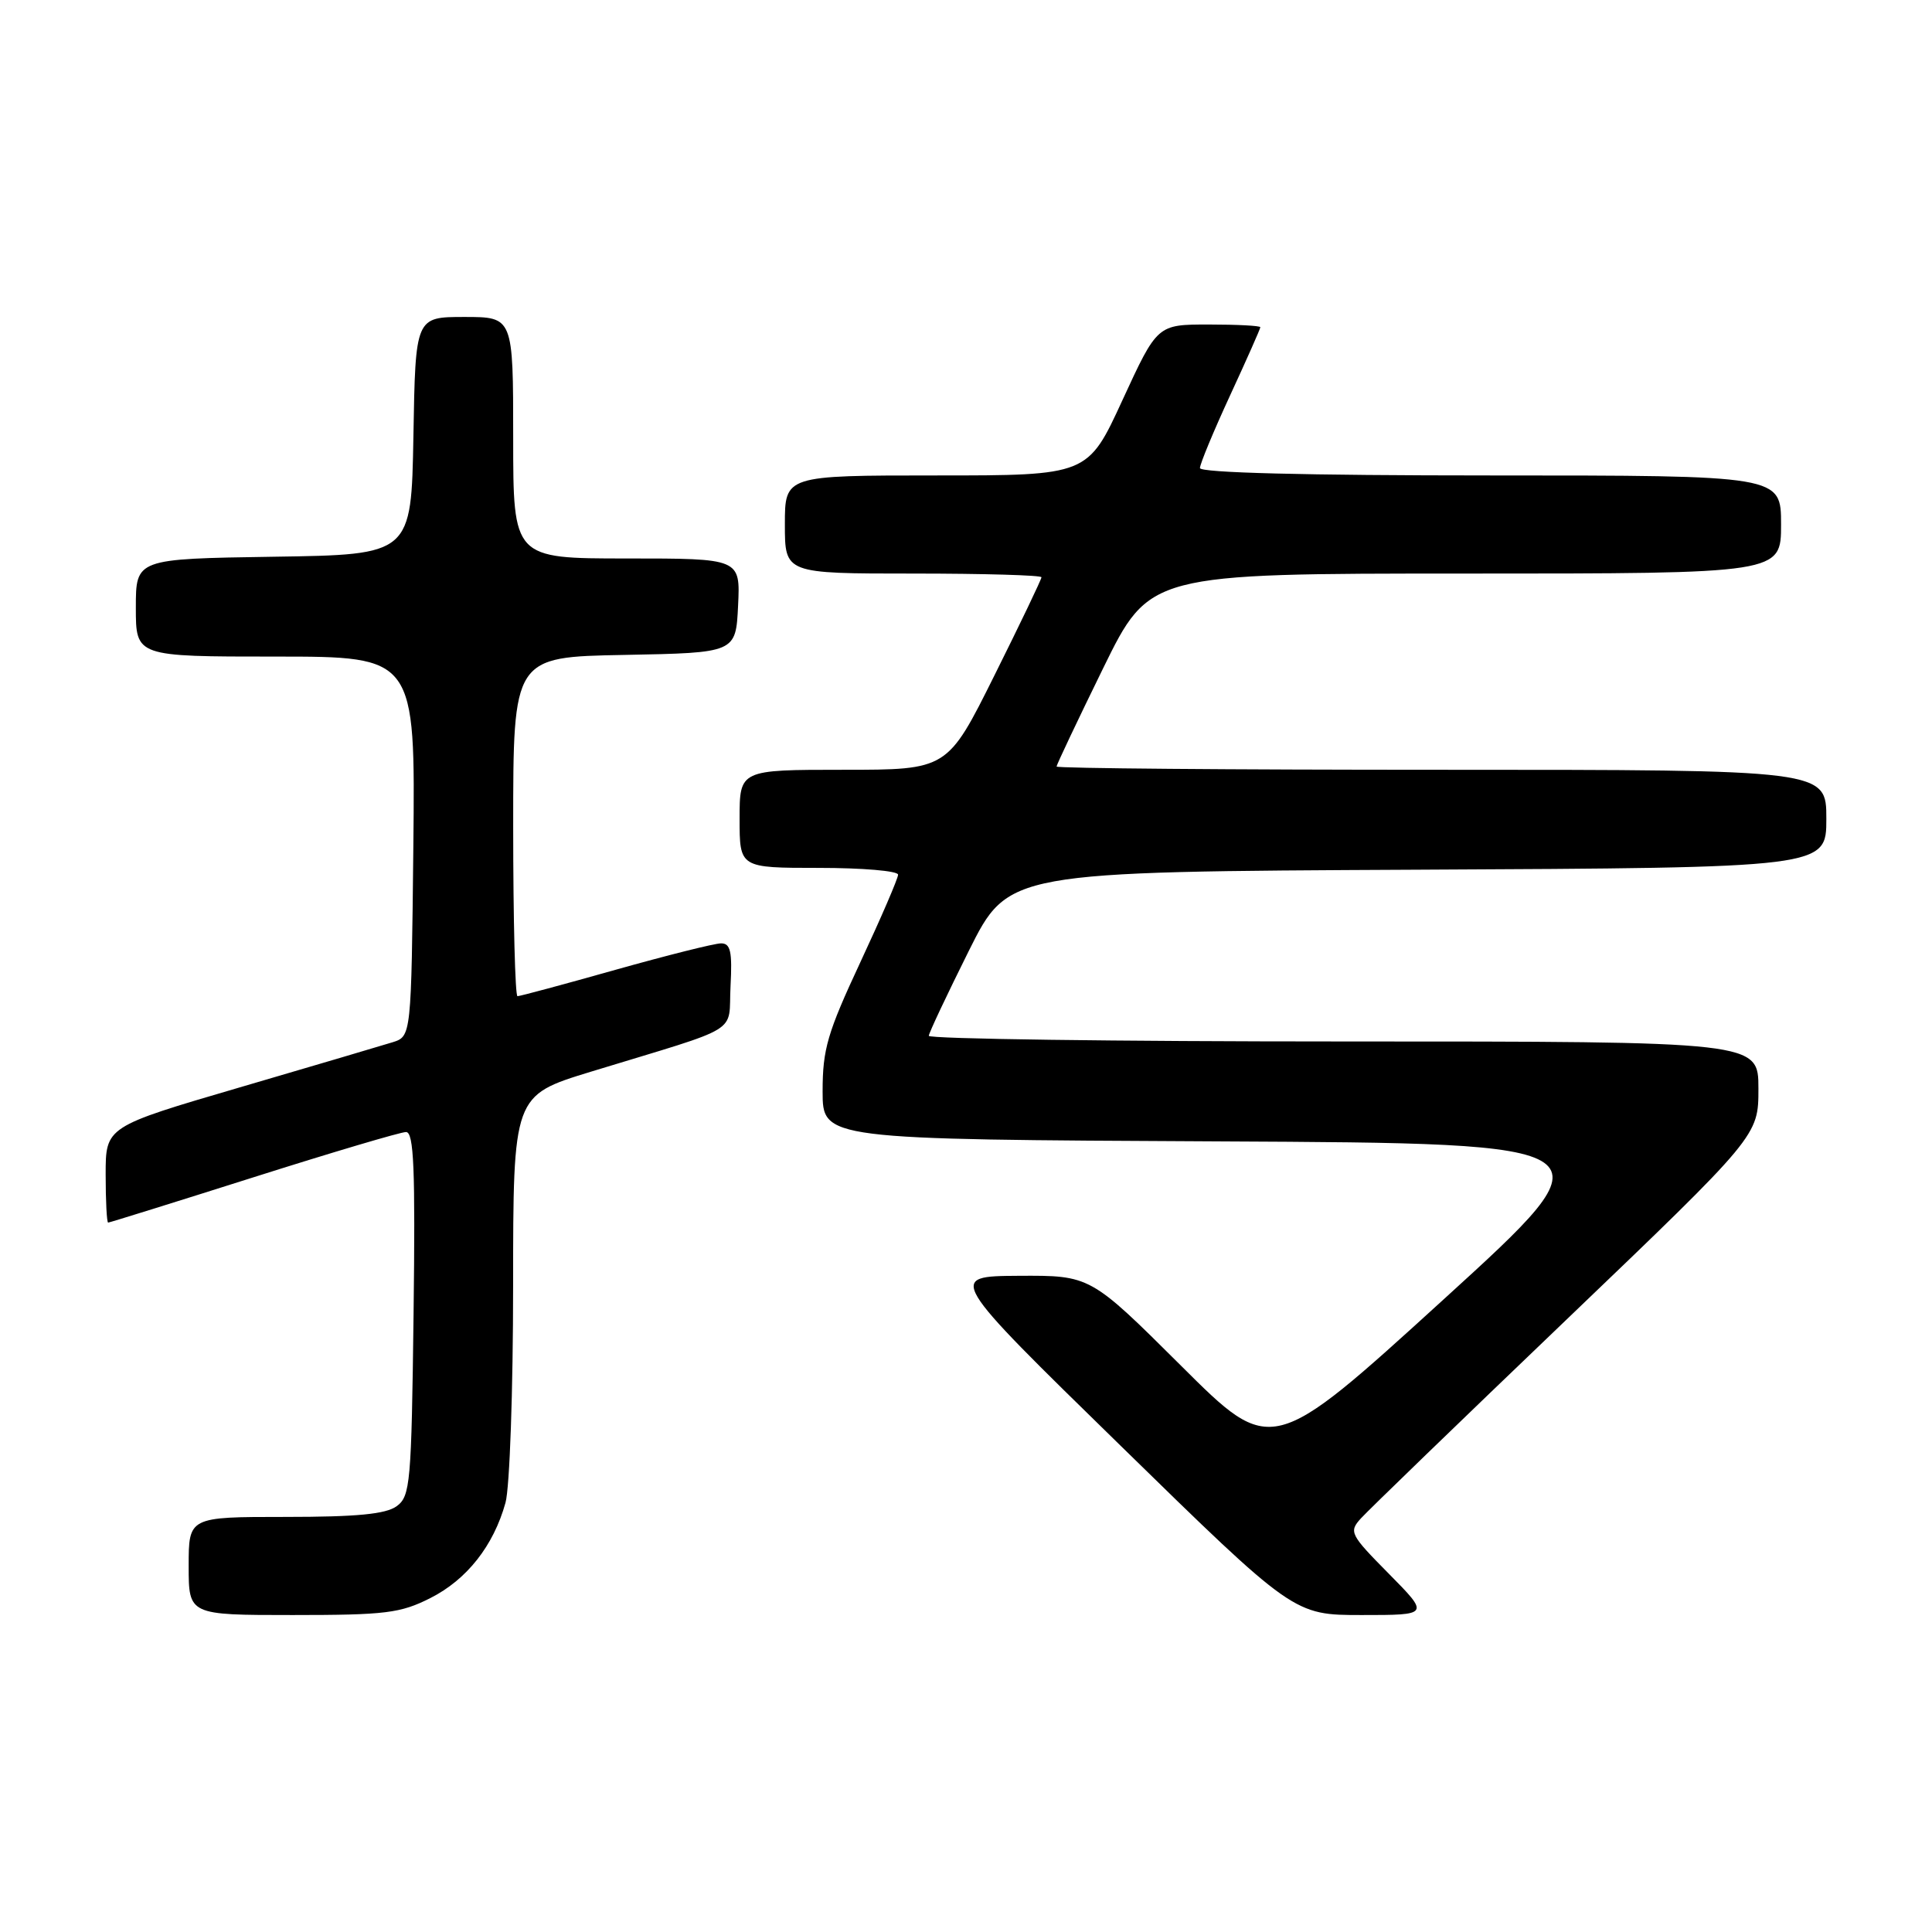 <?xml version="1.0" encoding="UTF-8" standalone="no"?>
<!DOCTYPE svg PUBLIC "-//W3C//DTD SVG 1.1//EN" "http://www.w3.org/Graphics/SVG/1.1/DTD/svg11.dtd" >
<svg xmlns="http://www.w3.org/2000/svg" xmlns:xlink="http://www.w3.org/1999/xlink" version="1.1" viewBox="0 0 256 256">
 <g >
 <path fill="currentColor"
d=" M 57.03 211.75 C 61.86 209.31 65.40 204.82 66.98 199.12 C 67.54 197.13 67.99 184.17 67.99 170.33 C 68.00 145.16 68.00 145.16 78.25 142.02 C 98.68 135.78 96.46 137.14 96.80 130.67 C 97.04 126.08 96.80 125.00 95.55 125.00 C 94.69 125.00 88.40 126.58 81.57 128.50 C 74.74 130.43 68.89 132.00 68.57 132.00 C 68.26 132.00 68.00 121.89 68.00 109.53 C 68.00 87.05 68.00 87.05 82.75 86.78 C 97.50 86.50 97.50 86.50 97.80 80.25 C 98.10 74.00 98.10 74.00 83.05 74.00 C 68.00 74.00 68.00 74.00 68.00 58.00 C 68.00 42.00 68.00 42.00 61.53 42.00 C 55.05 42.00 55.05 42.00 54.78 57.75 C 54.50 73.50 54.50 73.50 36.25 73.77 C 18.00 74.05 18.00 74.05 18.00 80.52 C 18.00 87.00 18.00 87.00 36.52 87.00 C 55.03 87.00 55.03 87.00 54.77 112.17 C 54.50 137.33 54.50 137.33 52.00 138.11 C 50.62 138.54 41.51 141.23 31.75 144.09 C 14.00 149.29 14.00 149.29 14.00 155.64 C 14.00 159.14 14.15 162.00 14.33 162.00 C 14.51 162.00 23.17 159.30 33.58 156.00 C 43.98 152.70 53.09 150.00 53.80 150.00 C 54.84 150.00 55.04 154.83 54.80 174.08 C 54.52 196.58 54.37 198.26 52.56 199.58 C 51.12 200.63 47.29 201.00 37.81 201.00 C 25.00 201.00 25.00 201.00 25.00 207.50 C 25.00 214.00 25.00 214.00 38.79 214.00 C 51.10 214.00 53.05 213.76 57.03 211.75 Z  M 184.03 208.53 C 178.88 203.32 178.71 202.98 180.33 201.19 C 181.26 200.16 193.49 188.33 207.51 174.91 C 233.00 150.50 233.00 150.50 233.00 144.25 C 233.00 138.00 233.00 138.00 178.00 138.00 C 147.75 138.00 123.03 137.66 123.07 137.25 C 123.10 136.84 125.49 131.78 128.37 126.00 C 133.61 115.50 133.61 115.50 187.81 115.24 C 242.00 114.98 242.00 114.98 242.00 108.49 C 242.00 102.00 242.00 102.00 191.00 102.00 C 162.95 102.00 140.00 101.81 140.00 101.57 C 140.00 101.34 142.77 95.49 146.16 88.57 C 152.32 76.00 152.32 76.00 194.16 76.00 C 236.00 76.00 236.00 76.00 236.00 69.50 C 236.00 63.00 236.00 63.00 197.50 63.00 C 172.97 63.00 159.00 62.64 159.00 62.02 C 159.00 61.48 160.80 57.14 163.00 52.38 C 165.20 47.62 167.00 43.56 167.00 43.36 C 167.00 43.16 163.93 43.00 160.17 43.00 C 153.35 43.00 153.35 43.00 148.74 53.00 C 144.14 63.00 144.14 63.00 124.07 63.00 C 104.00 63.00 104.00 63.00 104.00 69.50 C 104.00 76.00 104.00 76.00 121.00 76.00 C 130.35 76.00 138.00 76.22 138.00 76.49 C 138.00 76.76 135.20 82.61 131.77 89.49 C 125.54 102.00 125.54 102.00 111.77 102.00 C 98.00 102.00 98.00 102.00 98.00 108.50 C 98.00 115.00 98.00 115.00 108.50 115.00 C 114.28 115.00 119.00 115.40 119.00 115.90 C 119.00 116.39 116.75 121.61 114.00 127.50 C 109.64 136.84 109.00 139.02 109.00 144.59 C 109.00 150.98 109.00 150.98 161.50 151.24 C 213.99 151.50 213.99 151.50 191.25 172.21 C 168.50 192.93 168.50 192.93 156.49 180.96 C 144.47 169.00 144.47 169.00 134.99 169.05 C 125.50 169.11 125.50 169.11 148.47 191.55 C 171.44 214.00 171.44 214.00 180.44 214.00 C 189.43 214.00 189.43 214.00 184.03 208.53 Z "/>
</g>
</svg>
